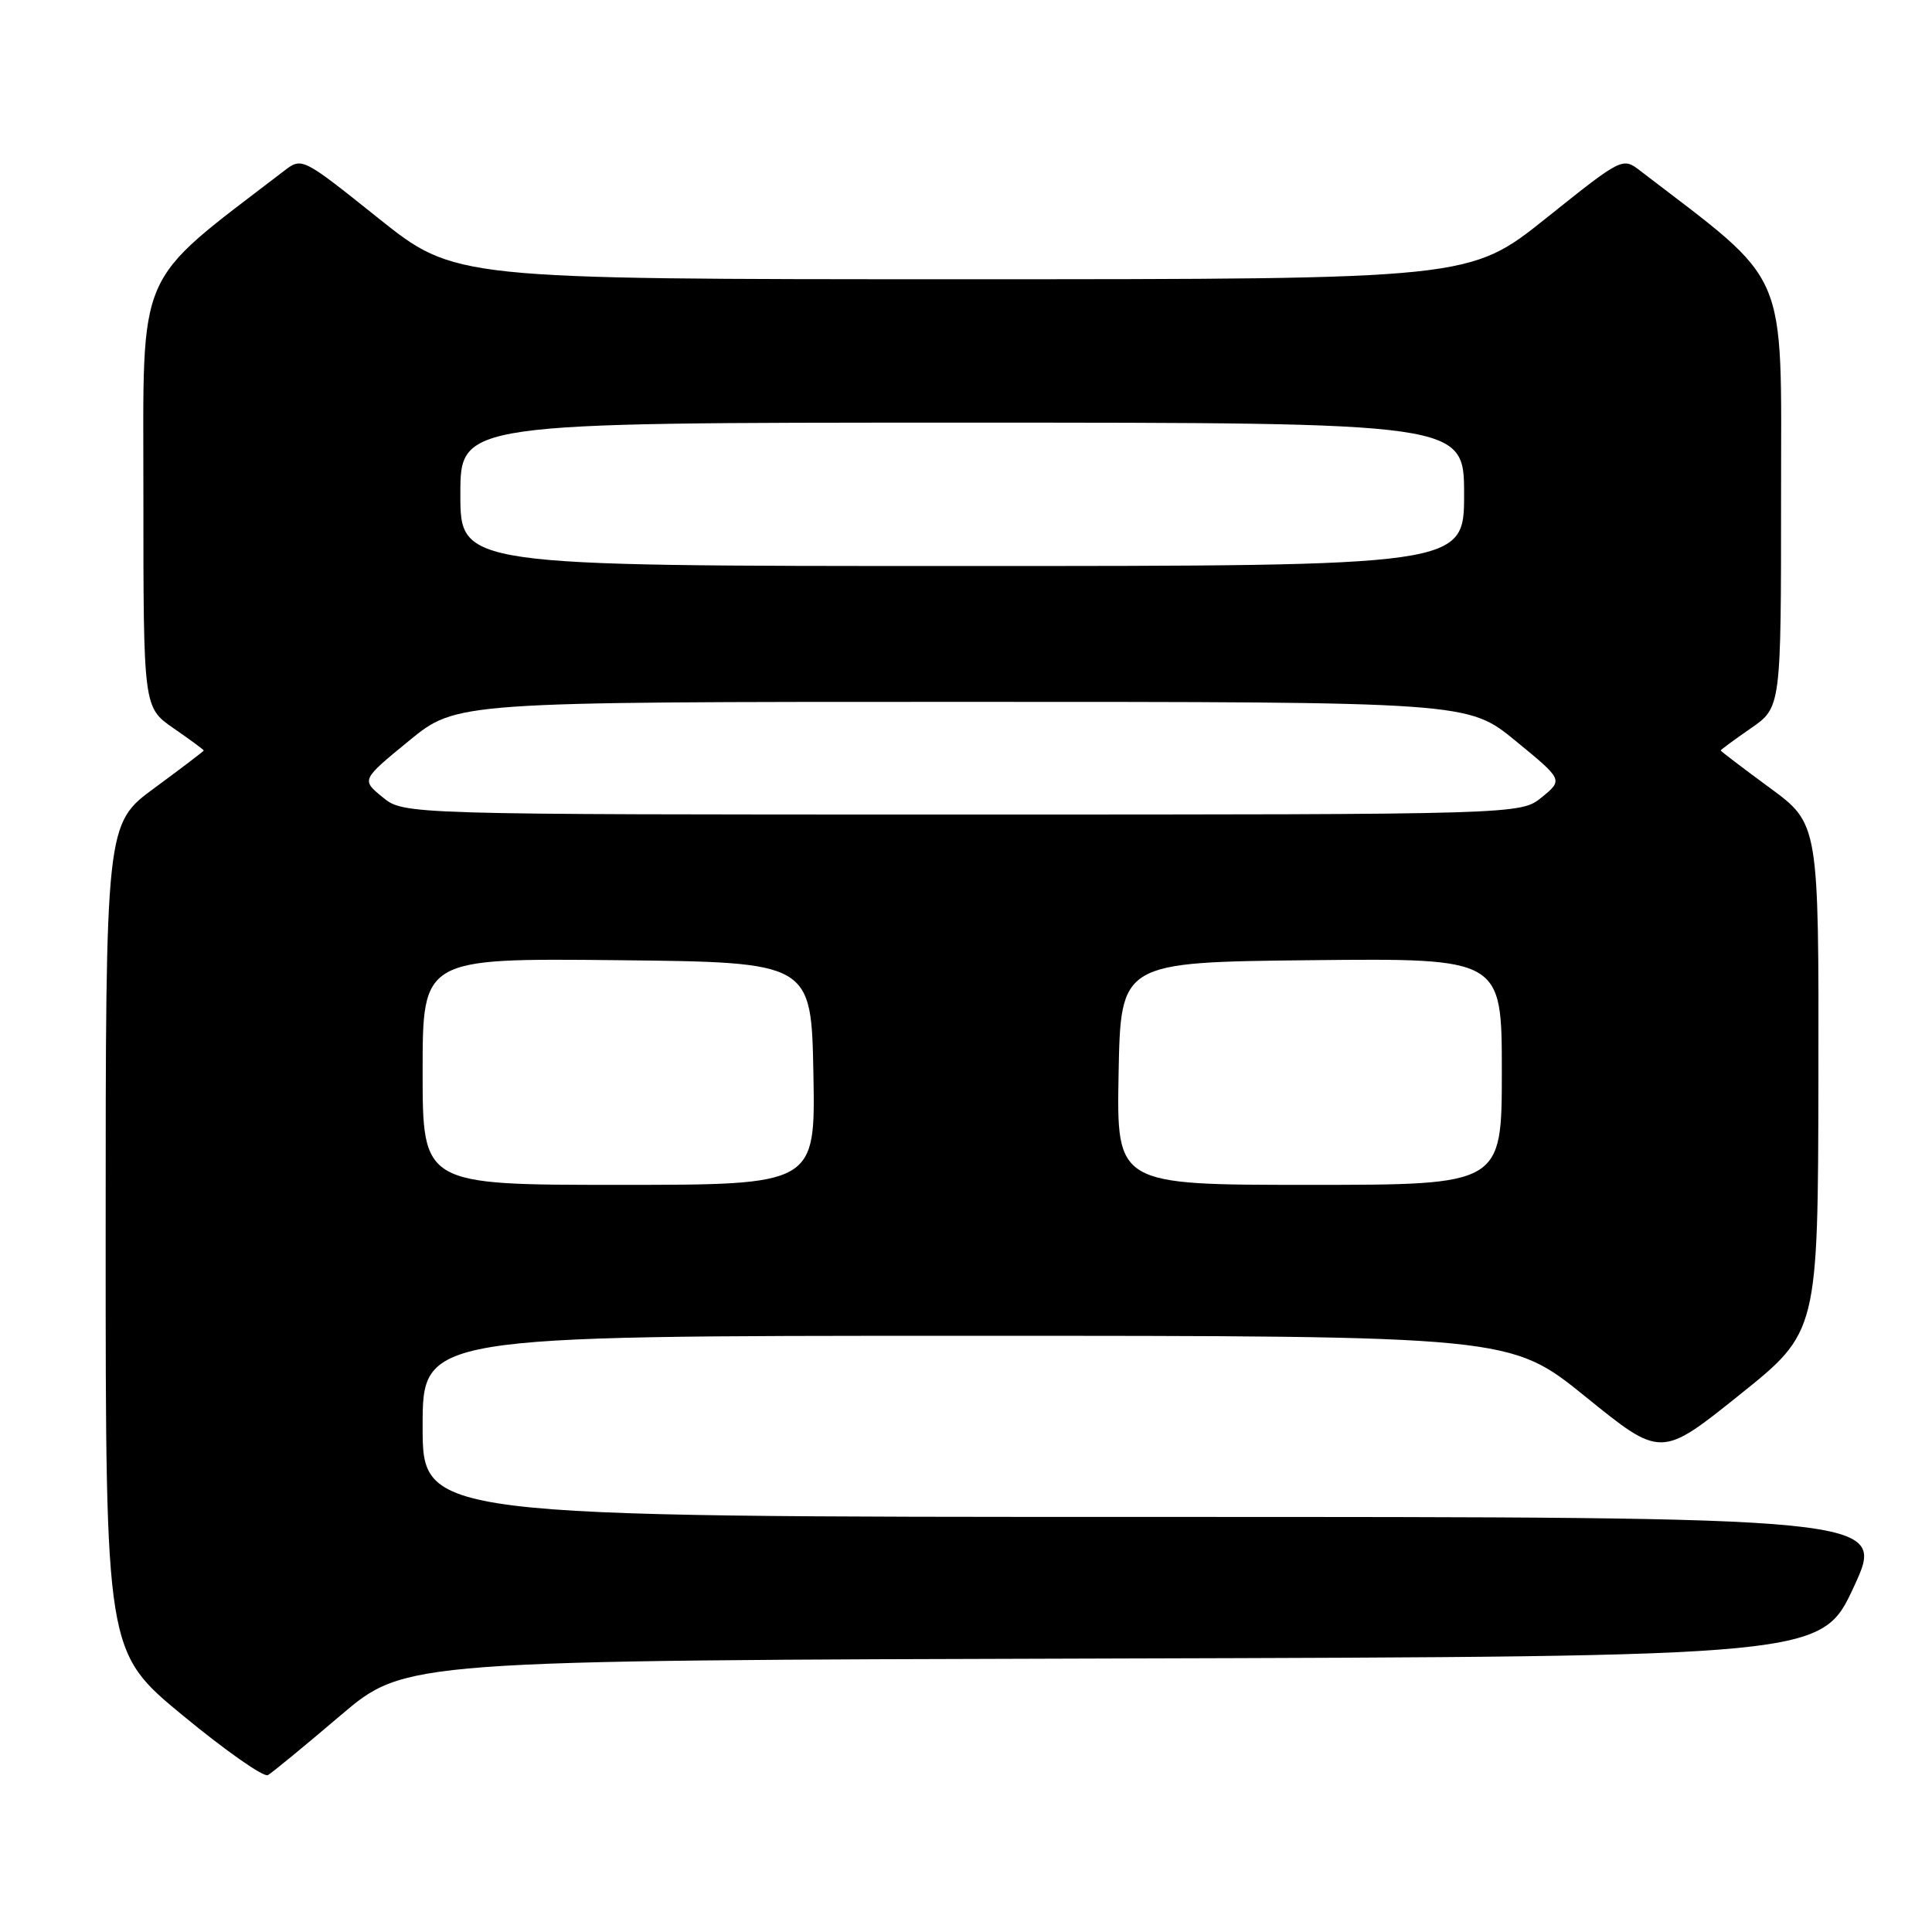 <?xml version="1.0" encoding="UTF-8" standalone="no"?>
<!DOCTYPE svg PUBLIC "-//W3C//DTD SVG 1.1//EN" "http://www.w3.org/Graphics/SVG/1.1/DTD/svg11.dtd" >
<svg xmlns="http://www.w3.org/2000/svg" xmlns:xlink="http://www.w3.org/1999/xlink" version="1.1" viewBox="0 0 256 256">
 <g >
 <path fill="currentColor"
d=" M 45.10 227.32 C 53.69 220.01 53.69 220.01 147.53 219.76 C 241.36 219.50 241.36 219.50 245.65 210.25 C 249.93 201.00 249.93 201.00 152.96 201.00 C 56.00 201.00 56.00 201.00 56.00 189.00 C 56.00 177.00 56.00 177.00 128.06 177.00 C 200.12 177.00 200.12 177.00 210.10 185.08 C 220.09 193.17 220.09 193.17 230.49 184.83 C 240.89 176.50 240.89 176.50 240.95 142.83 C 241.00 109.16 241.00 109.16 234.50 104.39 C 230.93 101.76 228.00 99.54 228.00 99.44 C 228.00 99.35 229.80 98.02 232.00 96.50 C 236.00 93.73 236.00 93.73 236.00 65.61 C 236.00 34.97 237.28 37.93 217.38 22.66 C 214.99 20.82 214.99 20.82 204.87 28.91 C 194.74 37.00 194.74 37.00 127.50 37.00 C 60.26 37.00 60.26 37.00 50.13 28.91 C 40.01 20.82 40.01 20.82 37.62 22.66 C 17.72 37.93 19.00 34.97 19.00 65.61 C 19.00 93.73 19.00 93.73 23.00 96.50 C 25.20 98.02 27.00 99.35 27.00 99.44 C 27.00 99.54 24.07 101.76 20.50 104.39 C 14.00 109.16 14.00 109.16 14.00 164.02 C 14.00 218.88 14.00 218.88 24.25 227.33 C 29.89 231.98 34.95 235.53 35.50 235.21 C 36.05 234.90 40.37 231.35 45.10 227.32 Z  M 56.00 141.98 C 56.00 126.97 56.00 126.97 81.75 127.23 C 107.50 127.50 107.50 127.50 107.78 142.25 C 108.05 157.00 108.05 157.00 82.03 157.00 C 56.00 157.00 56.00 157.00 56.00 141.98 Z  M 148.22 142.25 C 148.50 127.50 148.50 127.50 173.75 127.23 C 199.00 126.97 199.00 126.97 199.00 141.98 C 199.00 157.00 199.00 157.00 173.47 157.00 C 147.95 157.00 147.95 157.00 148.22 142.25 Z  M 50.69 105.63 C 47.88 103.33 47.88 103.33 54.19 98.16 C 60.49 93.00 60.49 93.00 127.50 93.00 C 194.51 93.00 194.51 93.00 200.81 98.16 C 207.12 103.33 207.12 103.33 204.31 105.63 C 201.50 107.93 201.50 107.93 127.50 107.93 C 53.50 107.93 53.50 107.93 50.69 105.63 Z  M 61.00 65.50 C 61.00 56.00 61.00 56.00 127.50 56.00 C 194.00 56.00 194.00 56.00 194.00 65.50 C 194.00 75.00 194.00 75.00 127.50 75.00 C 61.00 75.00 61.00 75.00 61.00 65.50 Z "/>
</g>
</svg>
